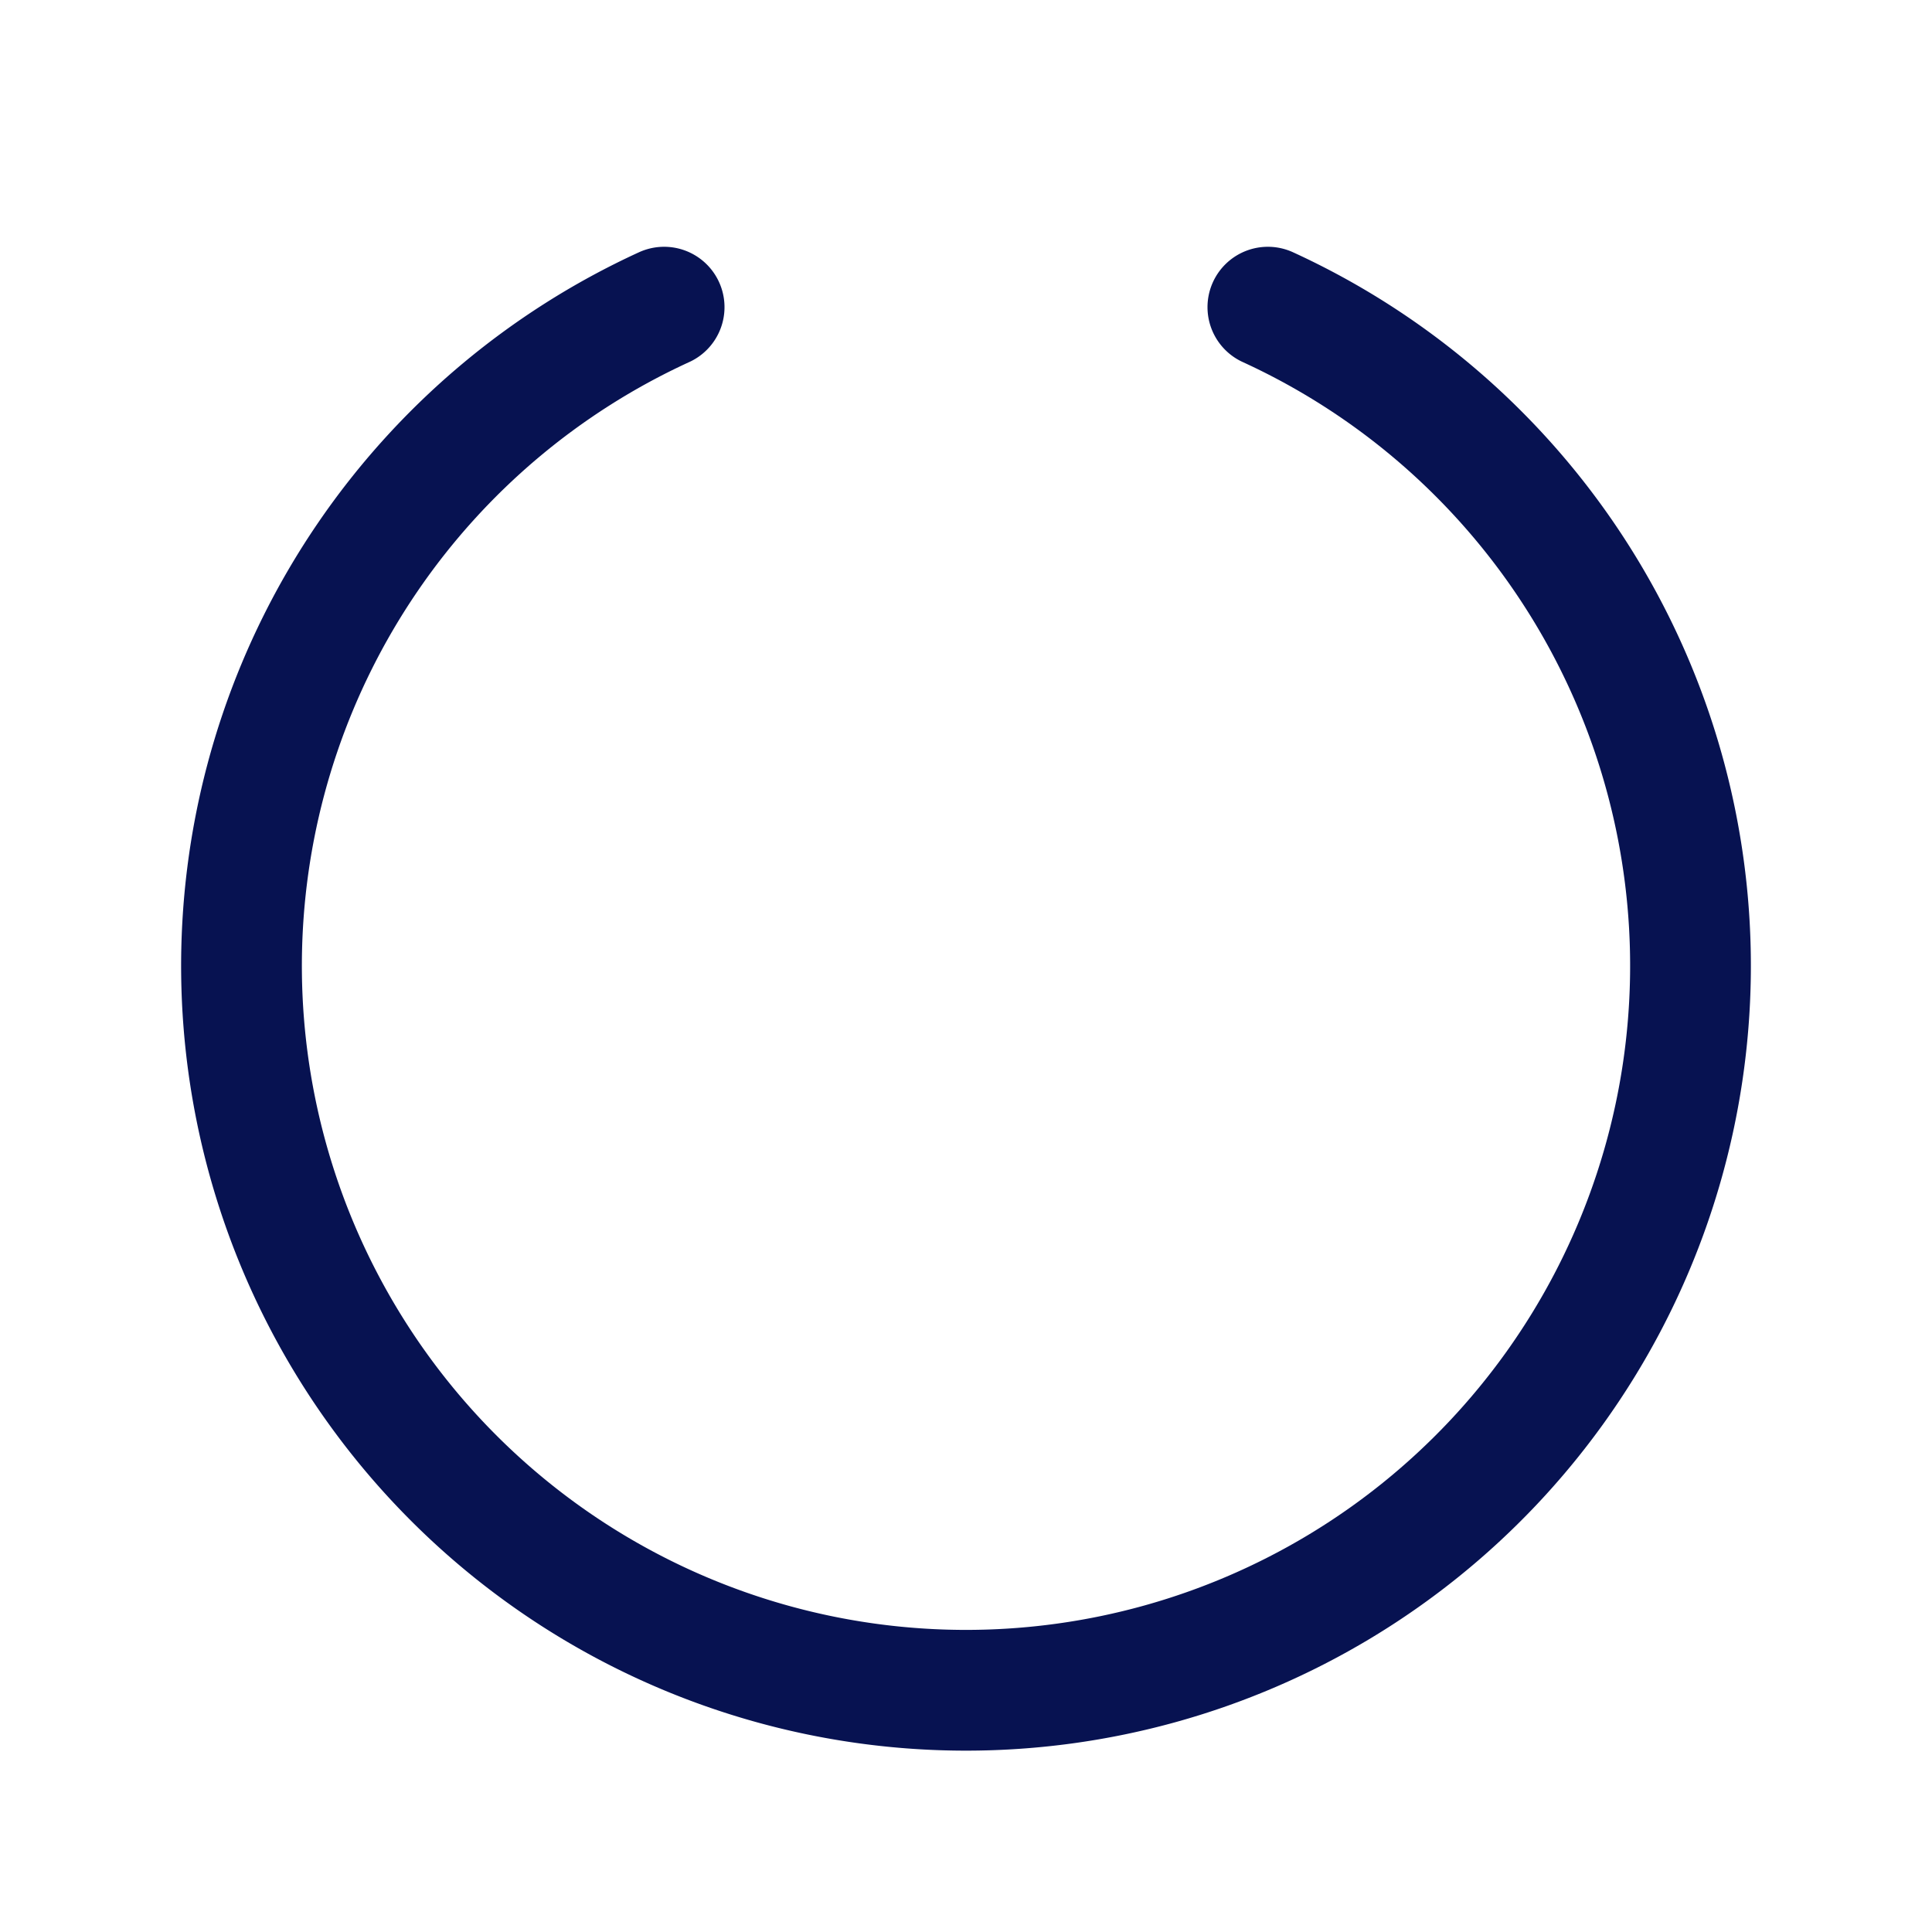 <svg xmlns="http://www.w3.org/2000/svg" width="192" height="192" fill="#071251" viewBox="0 0 256 256"><rect width="256" height="256" fill="none"></rect><path d="M168,40.7a96,96,0,1,1-80,0" fill="none" stroke="#071251" stroke-linecap="round" stroke-linejoin="round" stroke-width="16"></path></svg>